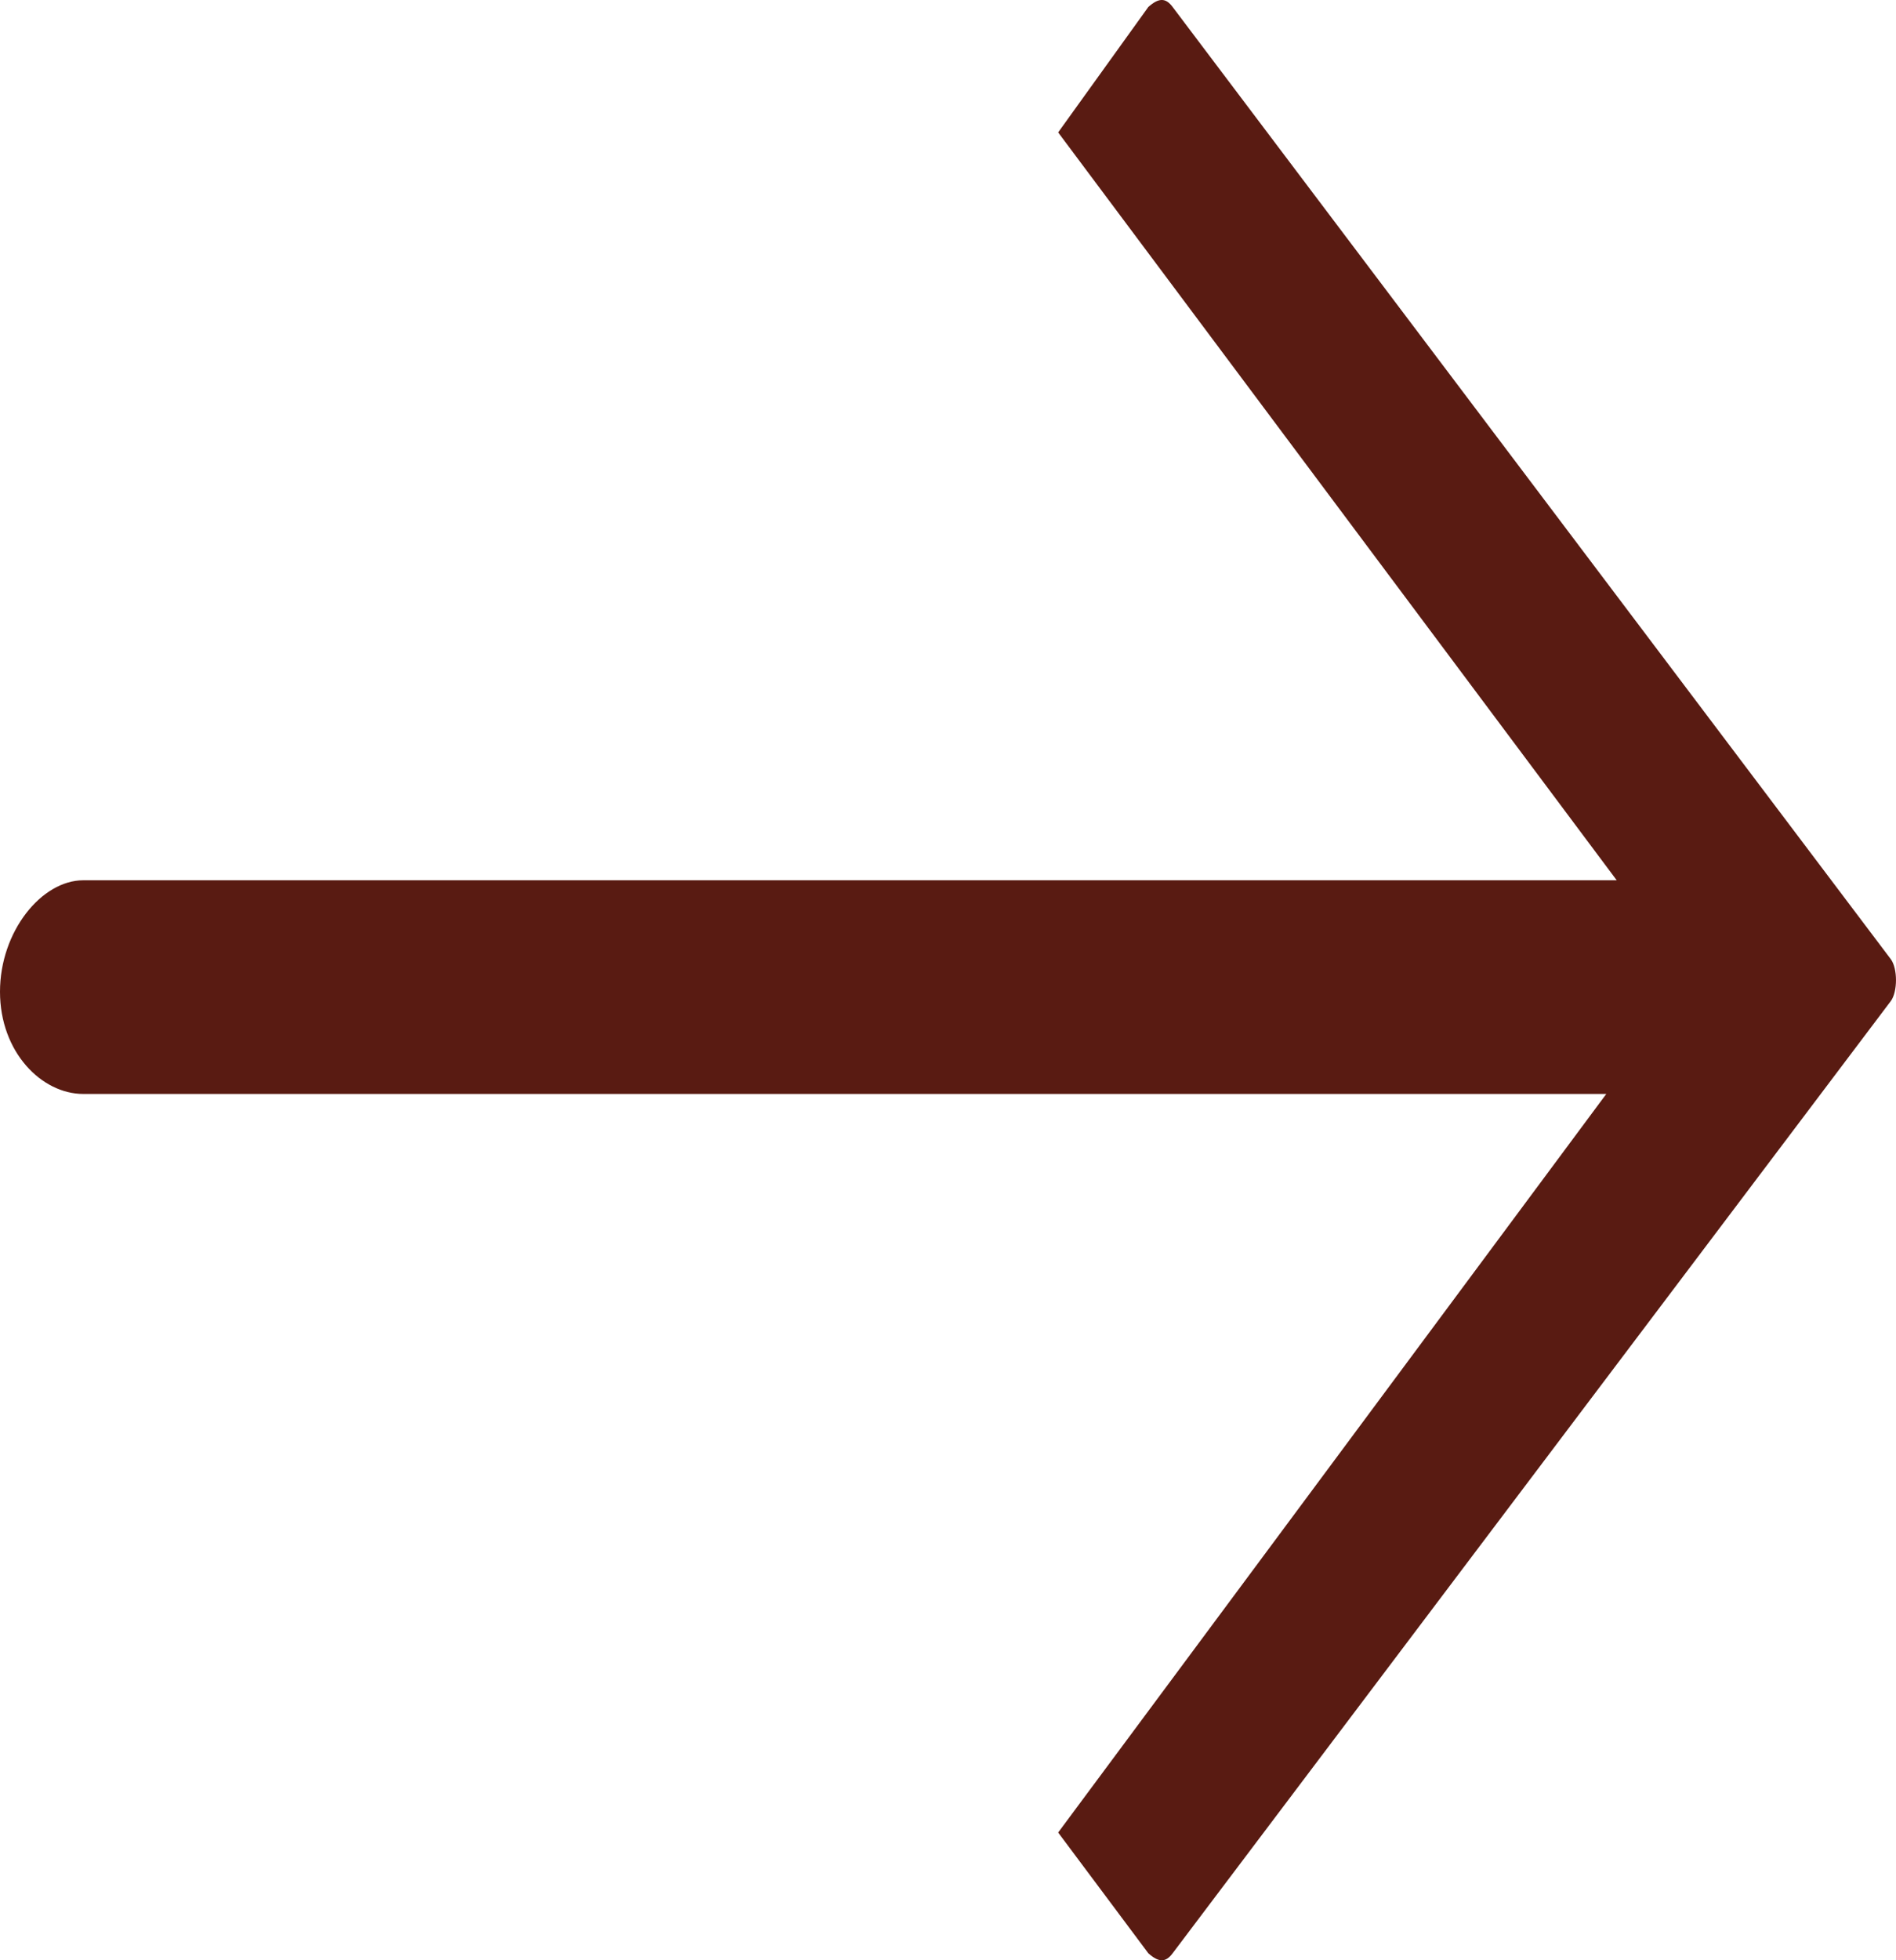 <svg width="30" height="31" viewBox="0 0 30 31" fill="none" xmlns="http://www.w3.org/2000/svg">
<path fill-rule="evenodd" clip-rule="evenodd" d="M18.554 30.89L29.918 15.831C30.027 15.684 30.027 15.316 29.918 15.169L18.554 0.11C18.445 -0.037 18.335 -0.037 18.17 0.11L16.743 2.094L25.581 13.921H1.317C0.659 13.921 0 14.729 0 15.684C0 16.639 0.659 17.3 1.317 17.3H25.416L16.743 28.98L18.17 30.89C18.335 31.037 18.445 31.037 18.554 30.89Z" fill="#591B12"/>
</svg>

